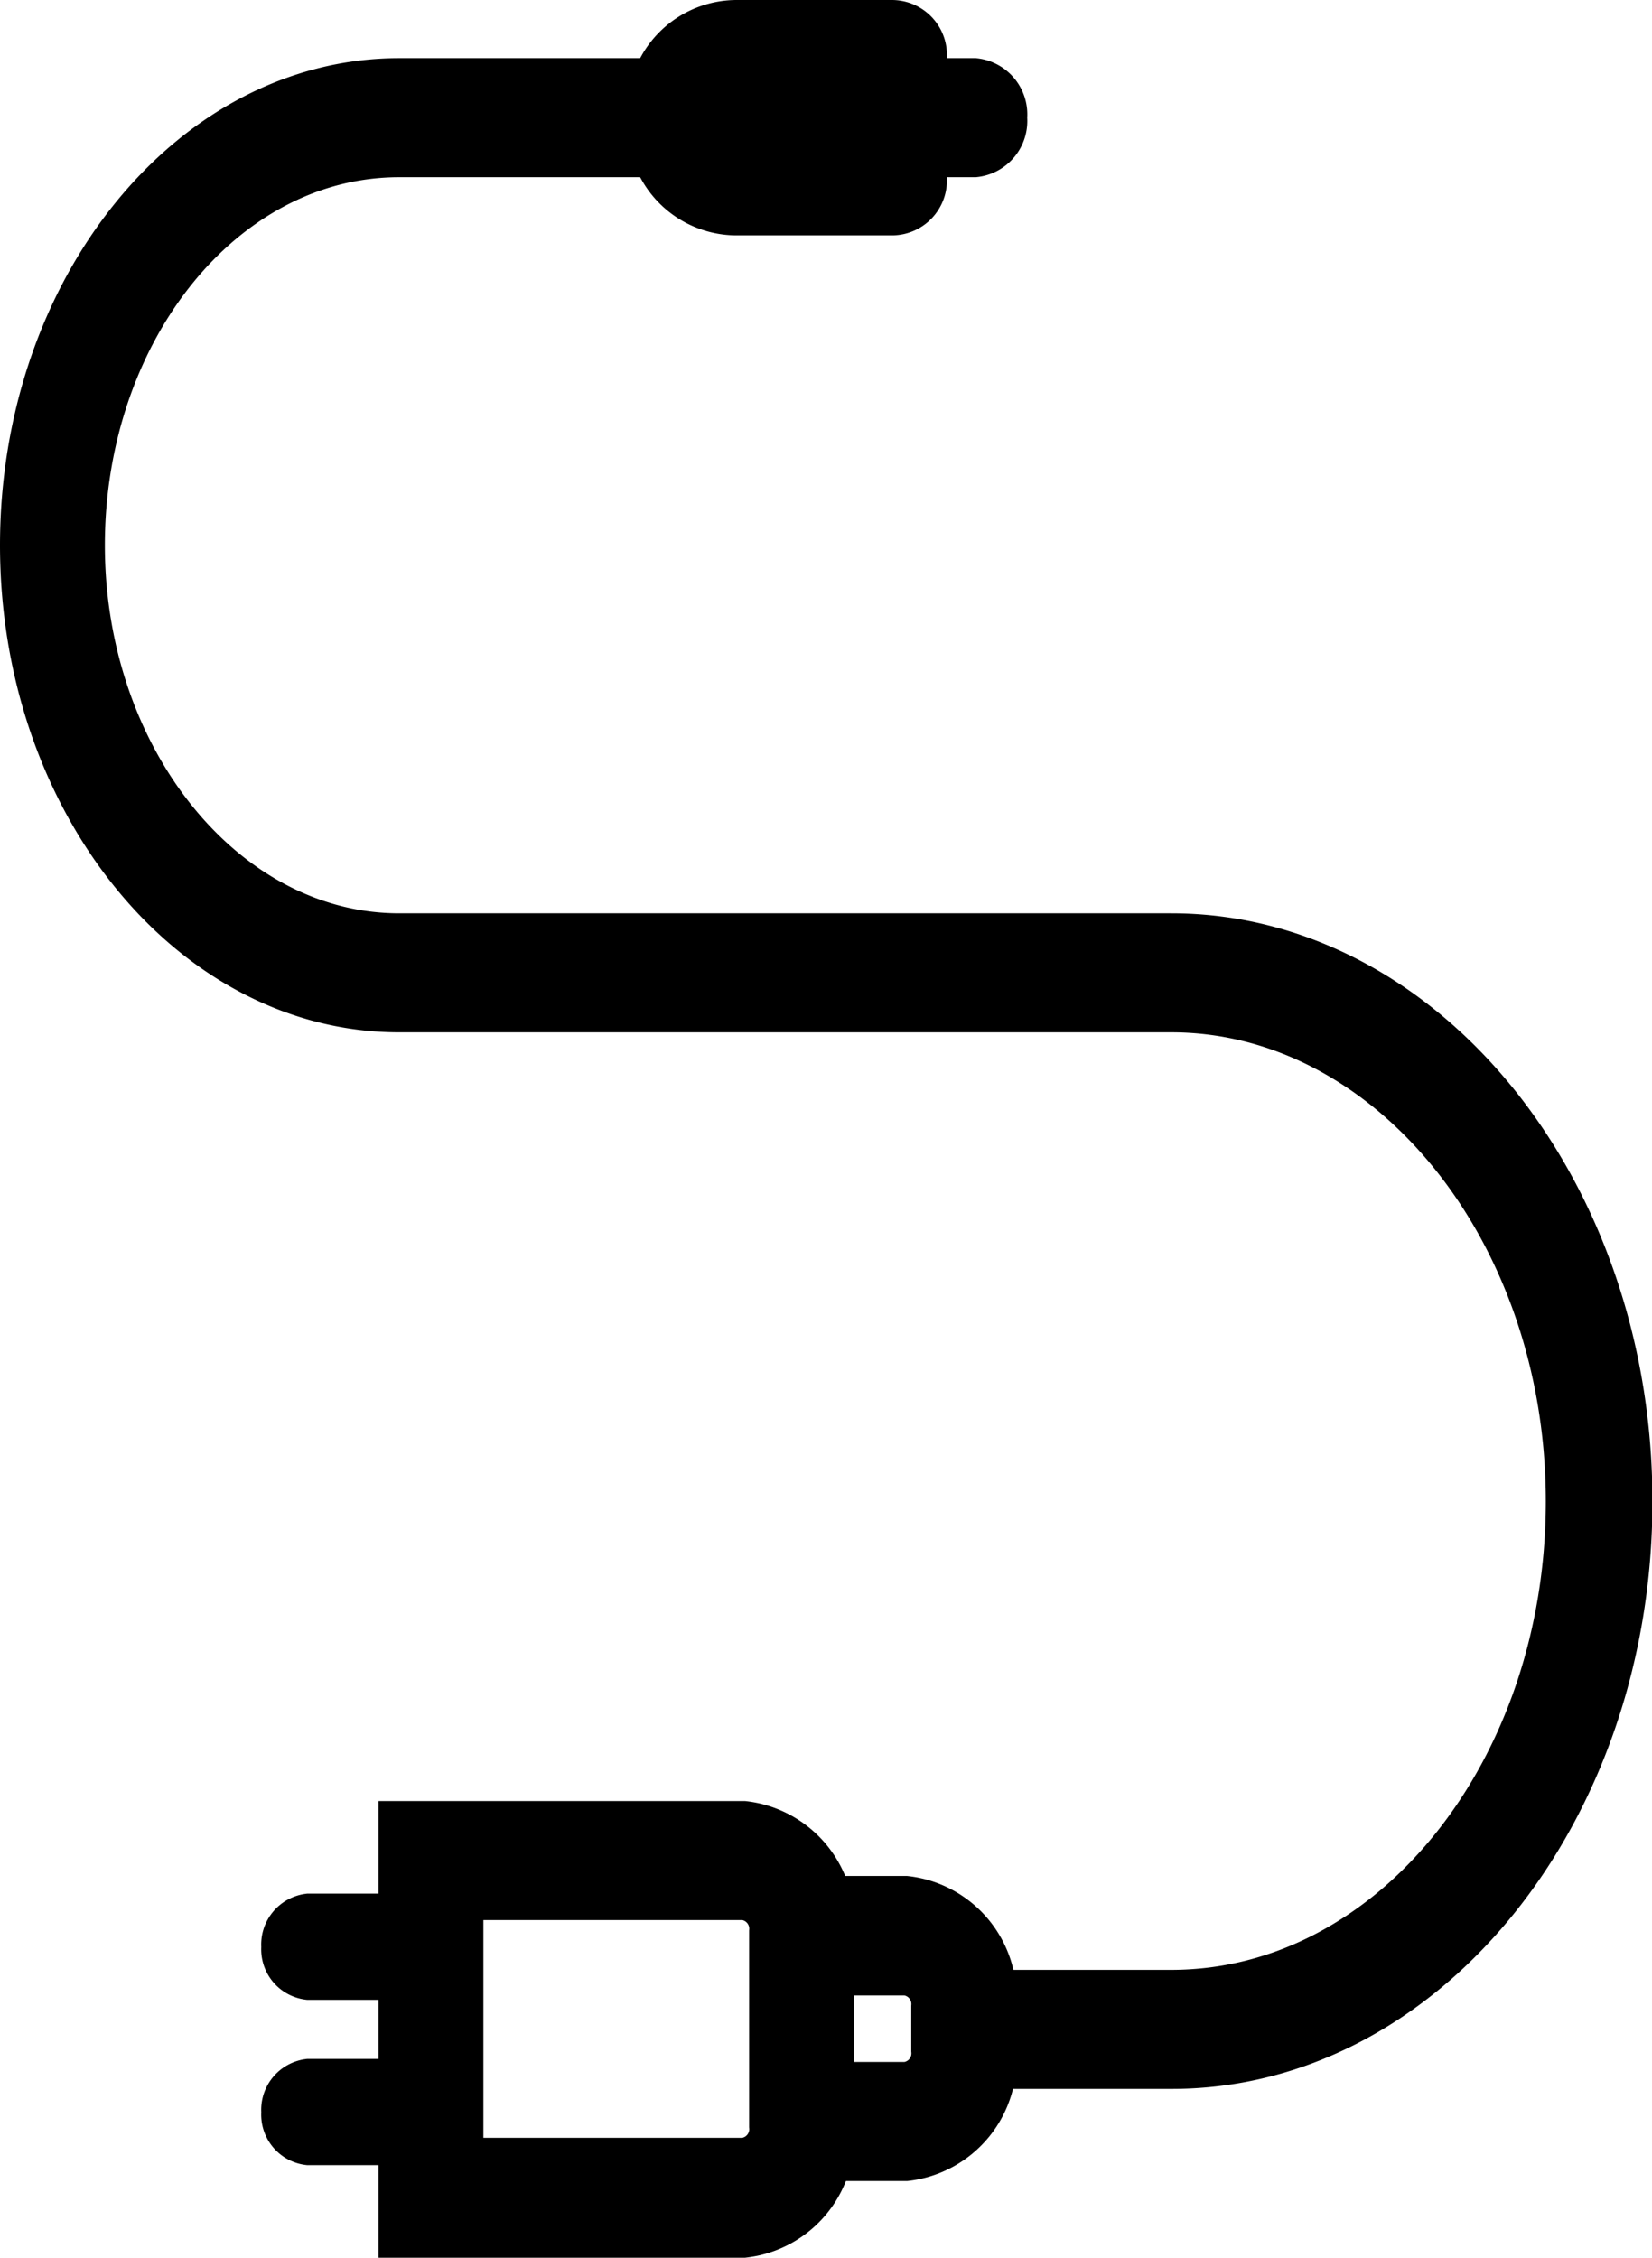 <svg xmlns="http://www.w3.org/2000/svg" viewBox="0 0 37.49 51.22"><defs><style>.cls-1,.cls-2{stroke:#000;stroke-miterlimit:10;}.cls-1{stroke-width:2px;}</style></defs><g id="Layer_2" data-name="Layer 2"><g id="Layer_1-2" data-name="Layer 1"><path class="cls-1" d="M16.72,1h3.52a.25.25,0,0,1,.25.25V4.09a.25.25,0,0,1-.25.25H16.72a1.48,1.48,0,0,1-1.48-1.48V2.48A1.48,1.48,0,0,1,16.72,1Z"/><path class="cls-2" d="M37,34.06c0,7.07-4.67,12.83-10.41,12.83H22.07a.87.87,0,0,1,0-1.7h4.51c5,0,9-5,9-11.13s-4.05-11.14-9-11.14H9.06C4.34,22.92.5,18.19.5,12.37S4.34,1.82,9.06,1.82H22.12a.78.78,0,0,1,.69.85.78.78,0,0,1-.69.85H9.06c-4,0-7.18,4-7.18,8.85s3.22,8.85,7.18,8.85H26.58C32.32,21.22,37,27,37,34.06Z"/><path class="cls-2" d="M18.88,43.82v4.44a2.27,2.27,0,0,1-2,2.46H9.09V41.36h7.79A2.27,2.27,0,0,1,18.88,43.82ZM10.47,49h6.41a.7.7,0,0,0,.62-.76V43.82a.7.7,0,0,0-.62-.76H10.47Z"/><path class="cls-2" d="M22.56,45.52v1a2.27,2.27,0,0,1-2,2.46H18.33a.87.87,0,0,1,0-1.7h2.23a.7.7,0,0,0,.62-.76v-1a.7.7,0,0,0-.62-.75H18.33a.78.78,0,0,1-.69-.85.79.79,0,0,1,.69-.86h2.23A2.27,2.27,0,0,1,22.56,45.52Z"/><path class="cls-2" d="M10.24,47.92a.65.65,0,0,1-.57.7H7a.65.65,0,0,1-.57-.7A.66.66,0,0,1,7,47.21H9.67A.66.66,0,0,1,10.24,47.92Z"/><path class="cls-2" d="M10.24,44.17a.65.65,0,0,1-.57.7H7a.65.65,0,0,1-.57-.7A.66.66,0,0,1,7,43.46H9.67A.66.66,0,0,1,10.24,44.17Z"/></g></g></svg>
